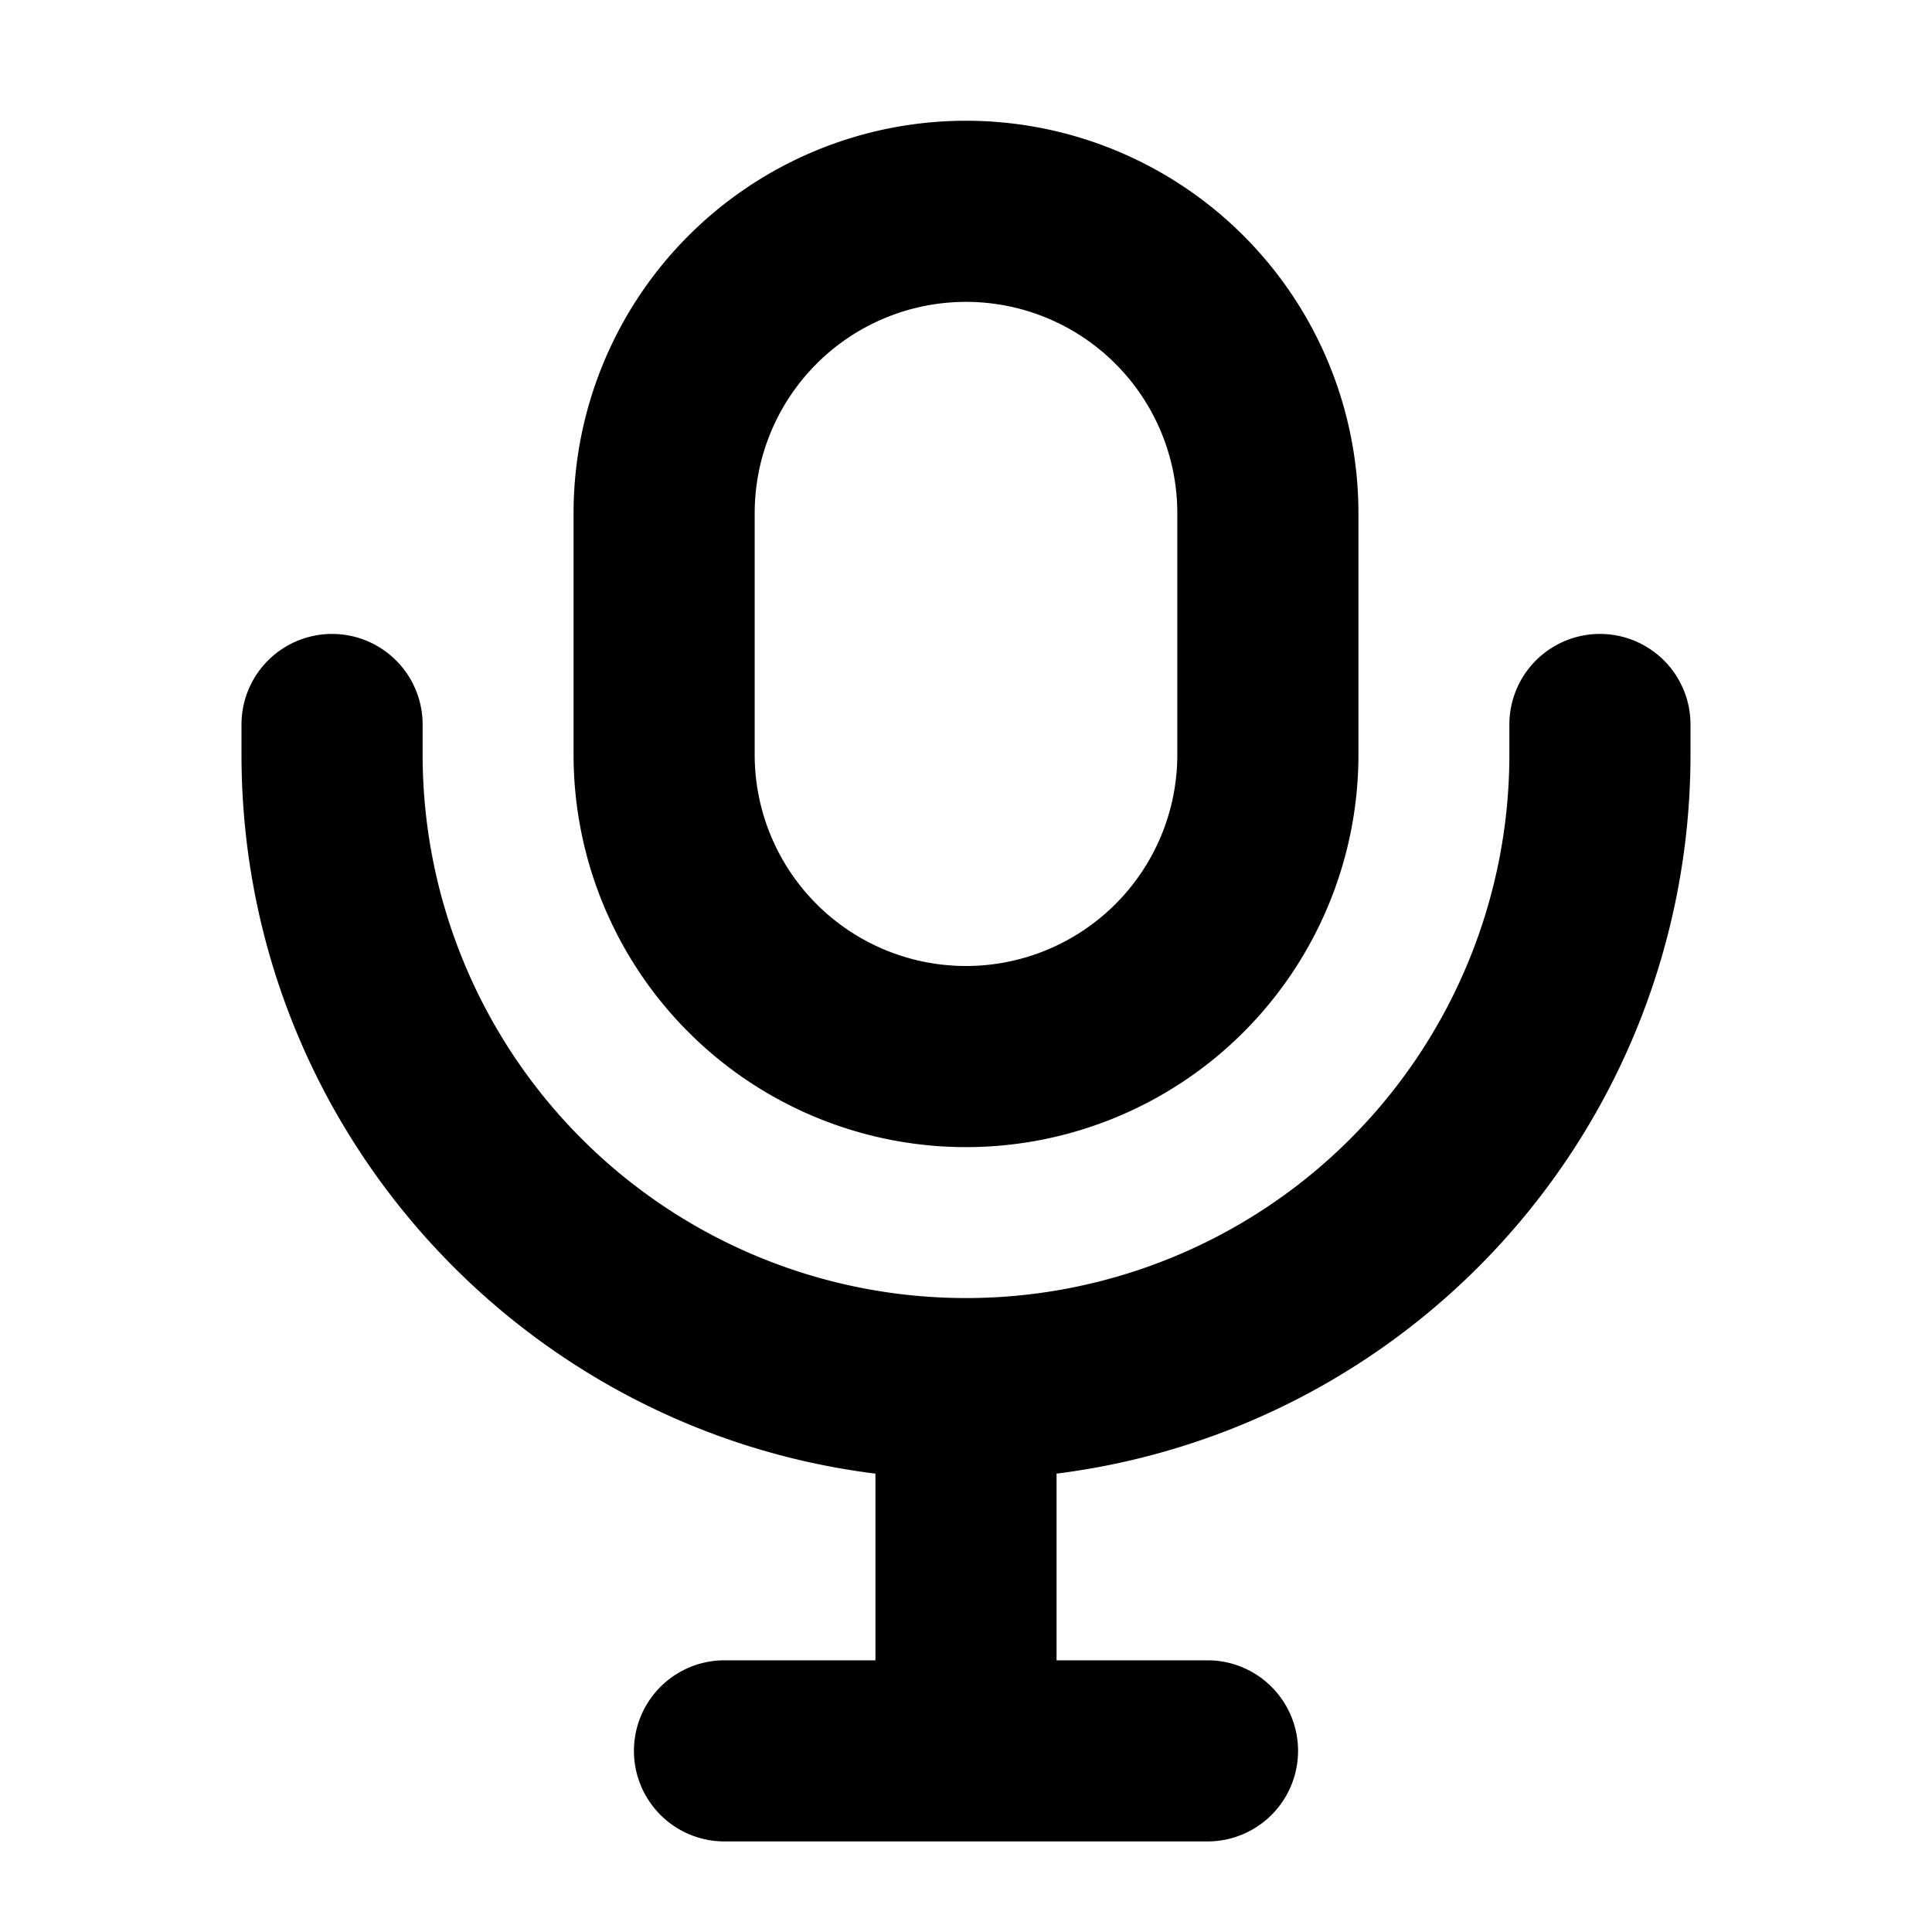 <svg xmlns="http://www.w3.org/2000/svg" viewBox="2 2 16 16"><path fill-rule="evenodd" d="M10 3a3.25 3.25 0 0 0-3.25 3.25v2a3.25 3.25 0 0 0 6.5 0v-2a3.25 3.25 0 0 0-3.25-3.25Zm1.75 5.25a1.75 1.75 0 1 1-3.5 0v-2a1.75 1.75 0 1 1 3.5 0v2Z"/><path d="M5.5 8a.75.75 0 0 0-1.5 0v.25c0 3.06 2.29 5.585 5.25 5.954v1.546h-1.25a.75.75 0 0 0 0 1.5h4a.75.75 0 0 0 0-1.5h-1.25v-1.546a6.001 6.001 0 0 0 5.25-5.954v-.25a.75.75 0 0 0-1.5 0v.25a4.5 4.5 0 1 1-9 0v-.25Z"/></svg>